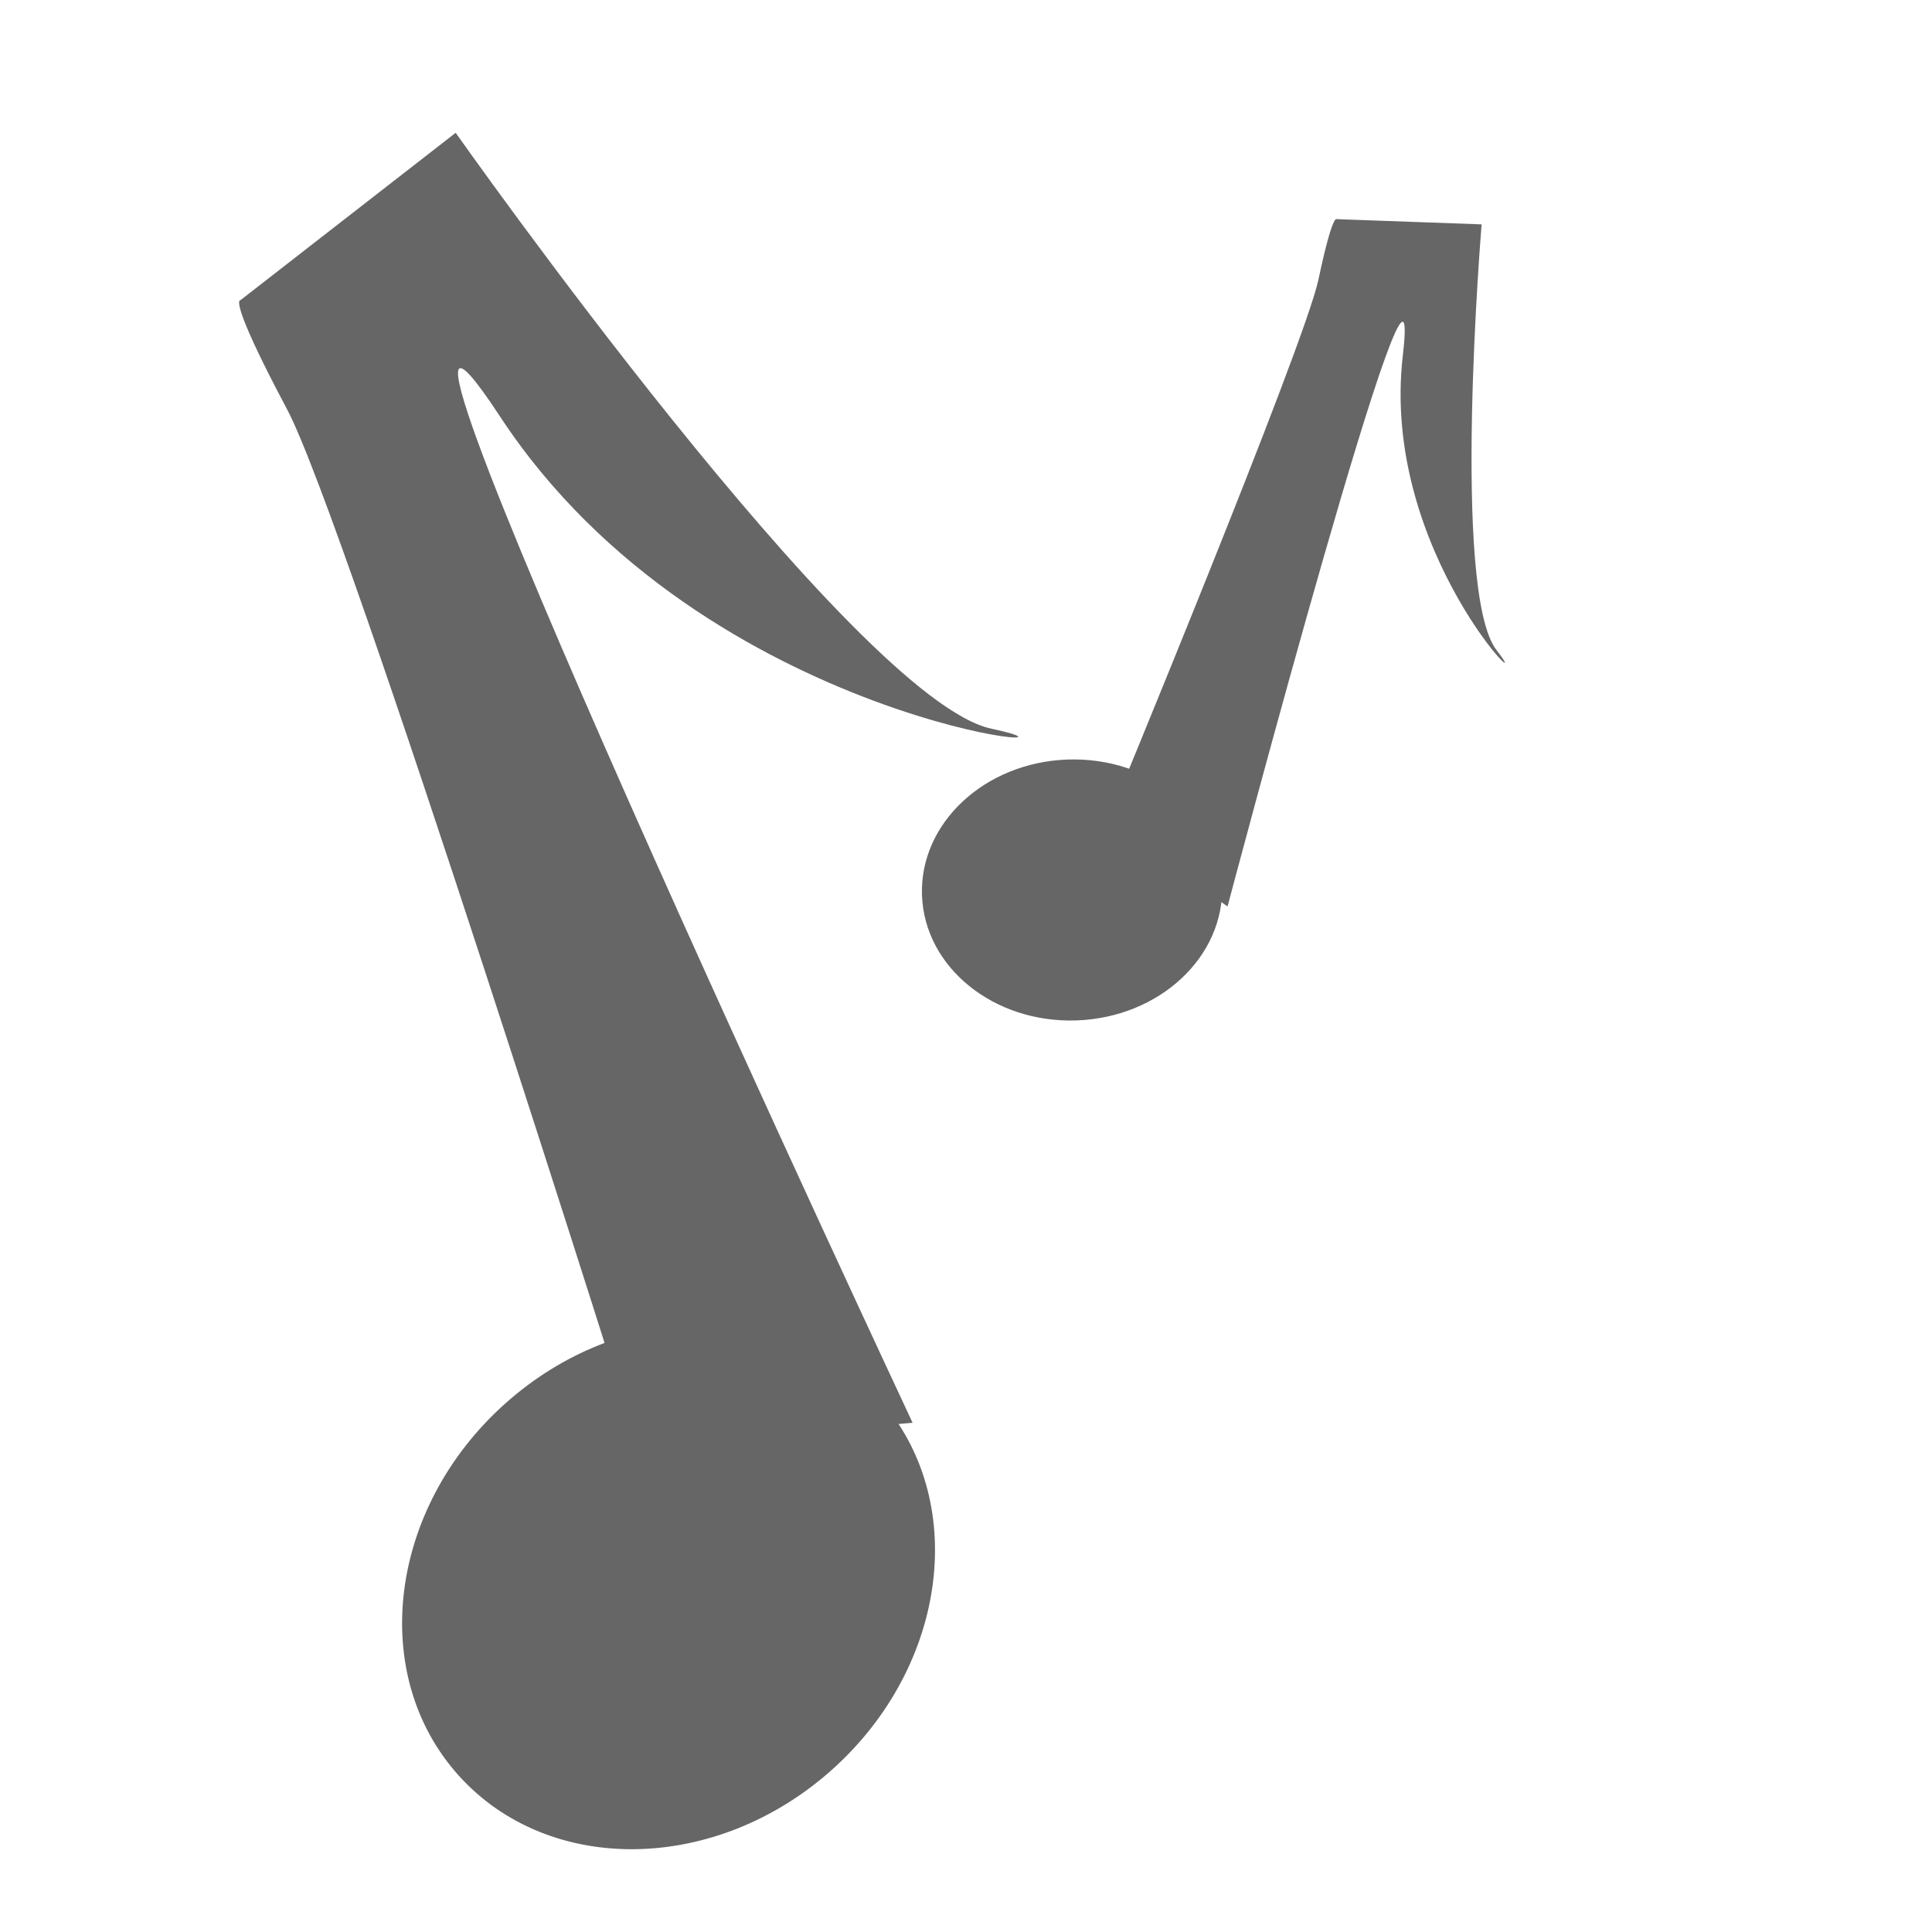 <?xml version="1.0" encoding="UTF-8" standalone="no"?>
<!-- Created with Inkscape (http://www.inkscape.org/) -->

<svg
   xmlns:osb="http://www.openswatchbook.org/uri/2009/osb"
   xmlns:dc="http://purl.org/dc/elements/1.1/"
   xmlns:cc="http://creativecommons.org/ns#"
   xmlns:rdf="http://www.w3.org/1999/02/22-rdf-syntax-ns#"
   xmlns:svg="http://www.w3.org/2000/svg"
   xmlns="http://www.w3.org/2000/svg"
   xmlns:xlink="http://www.w3.org/1999/xlink"
   xmlns:sodipodi="http://sodipodi.sourceforge.net/DTD/sodipodi-0.dtd"
   xmlns:inkscape="http://www.inkscape.org/namespaces/inkscape"
   width="20"
   height="20"
   id="svg2"
   version="1.1"
   inkscape:version="0.48.3.1 r9886"
   sodipodi:docname="upload_off.svg">
  <defs
     id="defs4">
    <linearGradient
       id="linearGradient3755"
       osb:paint="solid">
      <stop
         style="stop-color:#ffffff;stop-opacity:1;"
         offset="0"
         id="stop3757" />
    </linearGradient>
    <linearGradient
       inkscape:collect="always"
       xlink:href="#linearGradient3755"
       id="linearGradient3759"
       x1="3.482"
       y1="1042.228"
       x2="16.518"
       y2="1042.228"
       gradientUnits="userSpaceOnUse" />
  </defs>
  <sodipodi:namedview
     id="base"
     pagecolor="#ffffff"
     bordercolor="#666666"
     borderopacity="1.0"
     inkscape:pageopacity="0.0"
     inkscape:pageshadow="2"
     inkscape:zoom="7.919596"
     inkscape:cx="4.582311"
     inkscape:cy="8.9427566"
     inkscape:document-units="px"
     inkscape:current-layer="layer1"
     showgrid="false"
     inkscape:window-width="1022"
     inkscape:window-height="578"
     inkscape:window-x="0"
     inkscape:window-y="20"
     inkscape:window-maximized="0" />
  <g
     inkscape:label="Ebene 1"
     inkscape:groupmode="layer"
     id="layer1"
     transform="translate(0,-1032.362)">
    <g
       id="g4388"
       transform="matrix(0.981,-0.196,0.196,0.981,-207.383,21.472)">
      <path
         transform="matrix(0.744,-0.441,0.441,0.744,-4.366,1040.627)"
         d="m 11.617,16.117 c 0,1.621 -1.512,2.936 -3.378,2.936 -1.865,0 -3.378,-1.314 -3.378,-2.936 0,-1.621 1.512,-2.936 3.378,-2.936 1.865,0 3.378,1.314 3.378,2.936 z"
         sodipodi:ry="2.9357557"
         sodipodi:rx="3.3776975"
         sodipodi:cy="16.117226"
         sodipodi:cx="8.2390566"
         id="path4369"
         style="fill:#666666;fill-opacity:1;fill-rule:nonzero;stroke:none"
         sodipodi:type="arc" />
      <path
         inkscape:connector-curvature="0"
         id="path4371"
         d="m 8.839,1047.501 c 0,0 -1.073,-9.975 -1.452,-11.238 -0.379,-1.263 -0.253,-1.2 -0.253,-1.2 l 2.525,-1.263 c 0,0 2.904,6.566 4.23,7.134 1.326,0.568 -2.904,-0.568 -4.356,-4.167 -1.452,-3.599 2.147,11.049 2.147,11.049 z"
         style="fill:#666666;stroke:none" />
    </g>
    <g
       transform="matrix(0.467,0.255,-0.255,0.467,274.446,549.437)"
       id="g4392">
      <path
         sodipodi:type="arc"
         style="fill:#666666;fill-opacity:1;fill-rule:nonzero;stroke:none"
         id="path4394"
         sodipodi:cx="8.2390566"
         sodipodi:cy="16.117226"
         sodipodi:rx="3.3776975"
         sodipodi:ry="2.9357557"
         d="m 11.617,16.117 c 0,1.621 -1.512,2.936 -3.378,2.936 -1.865,0 -3.378,-1.314 -3.378,-2.936 0,-1.621 1.512,-2.936 3.378,-2.936 1.865,0 3.378,1.314 3.378,2.936 z"
         transform="matrix(0.744,-0.441,0.441,0.744,-4.366,1040.627)" />
      <path
         style="fill:#666666;stroke:none"
         d="m 8.839,1047.501 c 0,0 -1.073,-9.975 -1.452,-11.238 -0.379,-1.263 -0.253,-1.2 -0.253,-1.2 l 2.525,-1.263 c 0,0 2.904,6.566 4.23,7.134 1.326,0.568 -2.904,-0.568 -4.356,-4.167 -1.452,-3.599 2.147,11.049 2.147,11.049 z"
         id="path4396"
         inkscape:connector-curvature="0" />
    </g>
  </g>
</svg>
